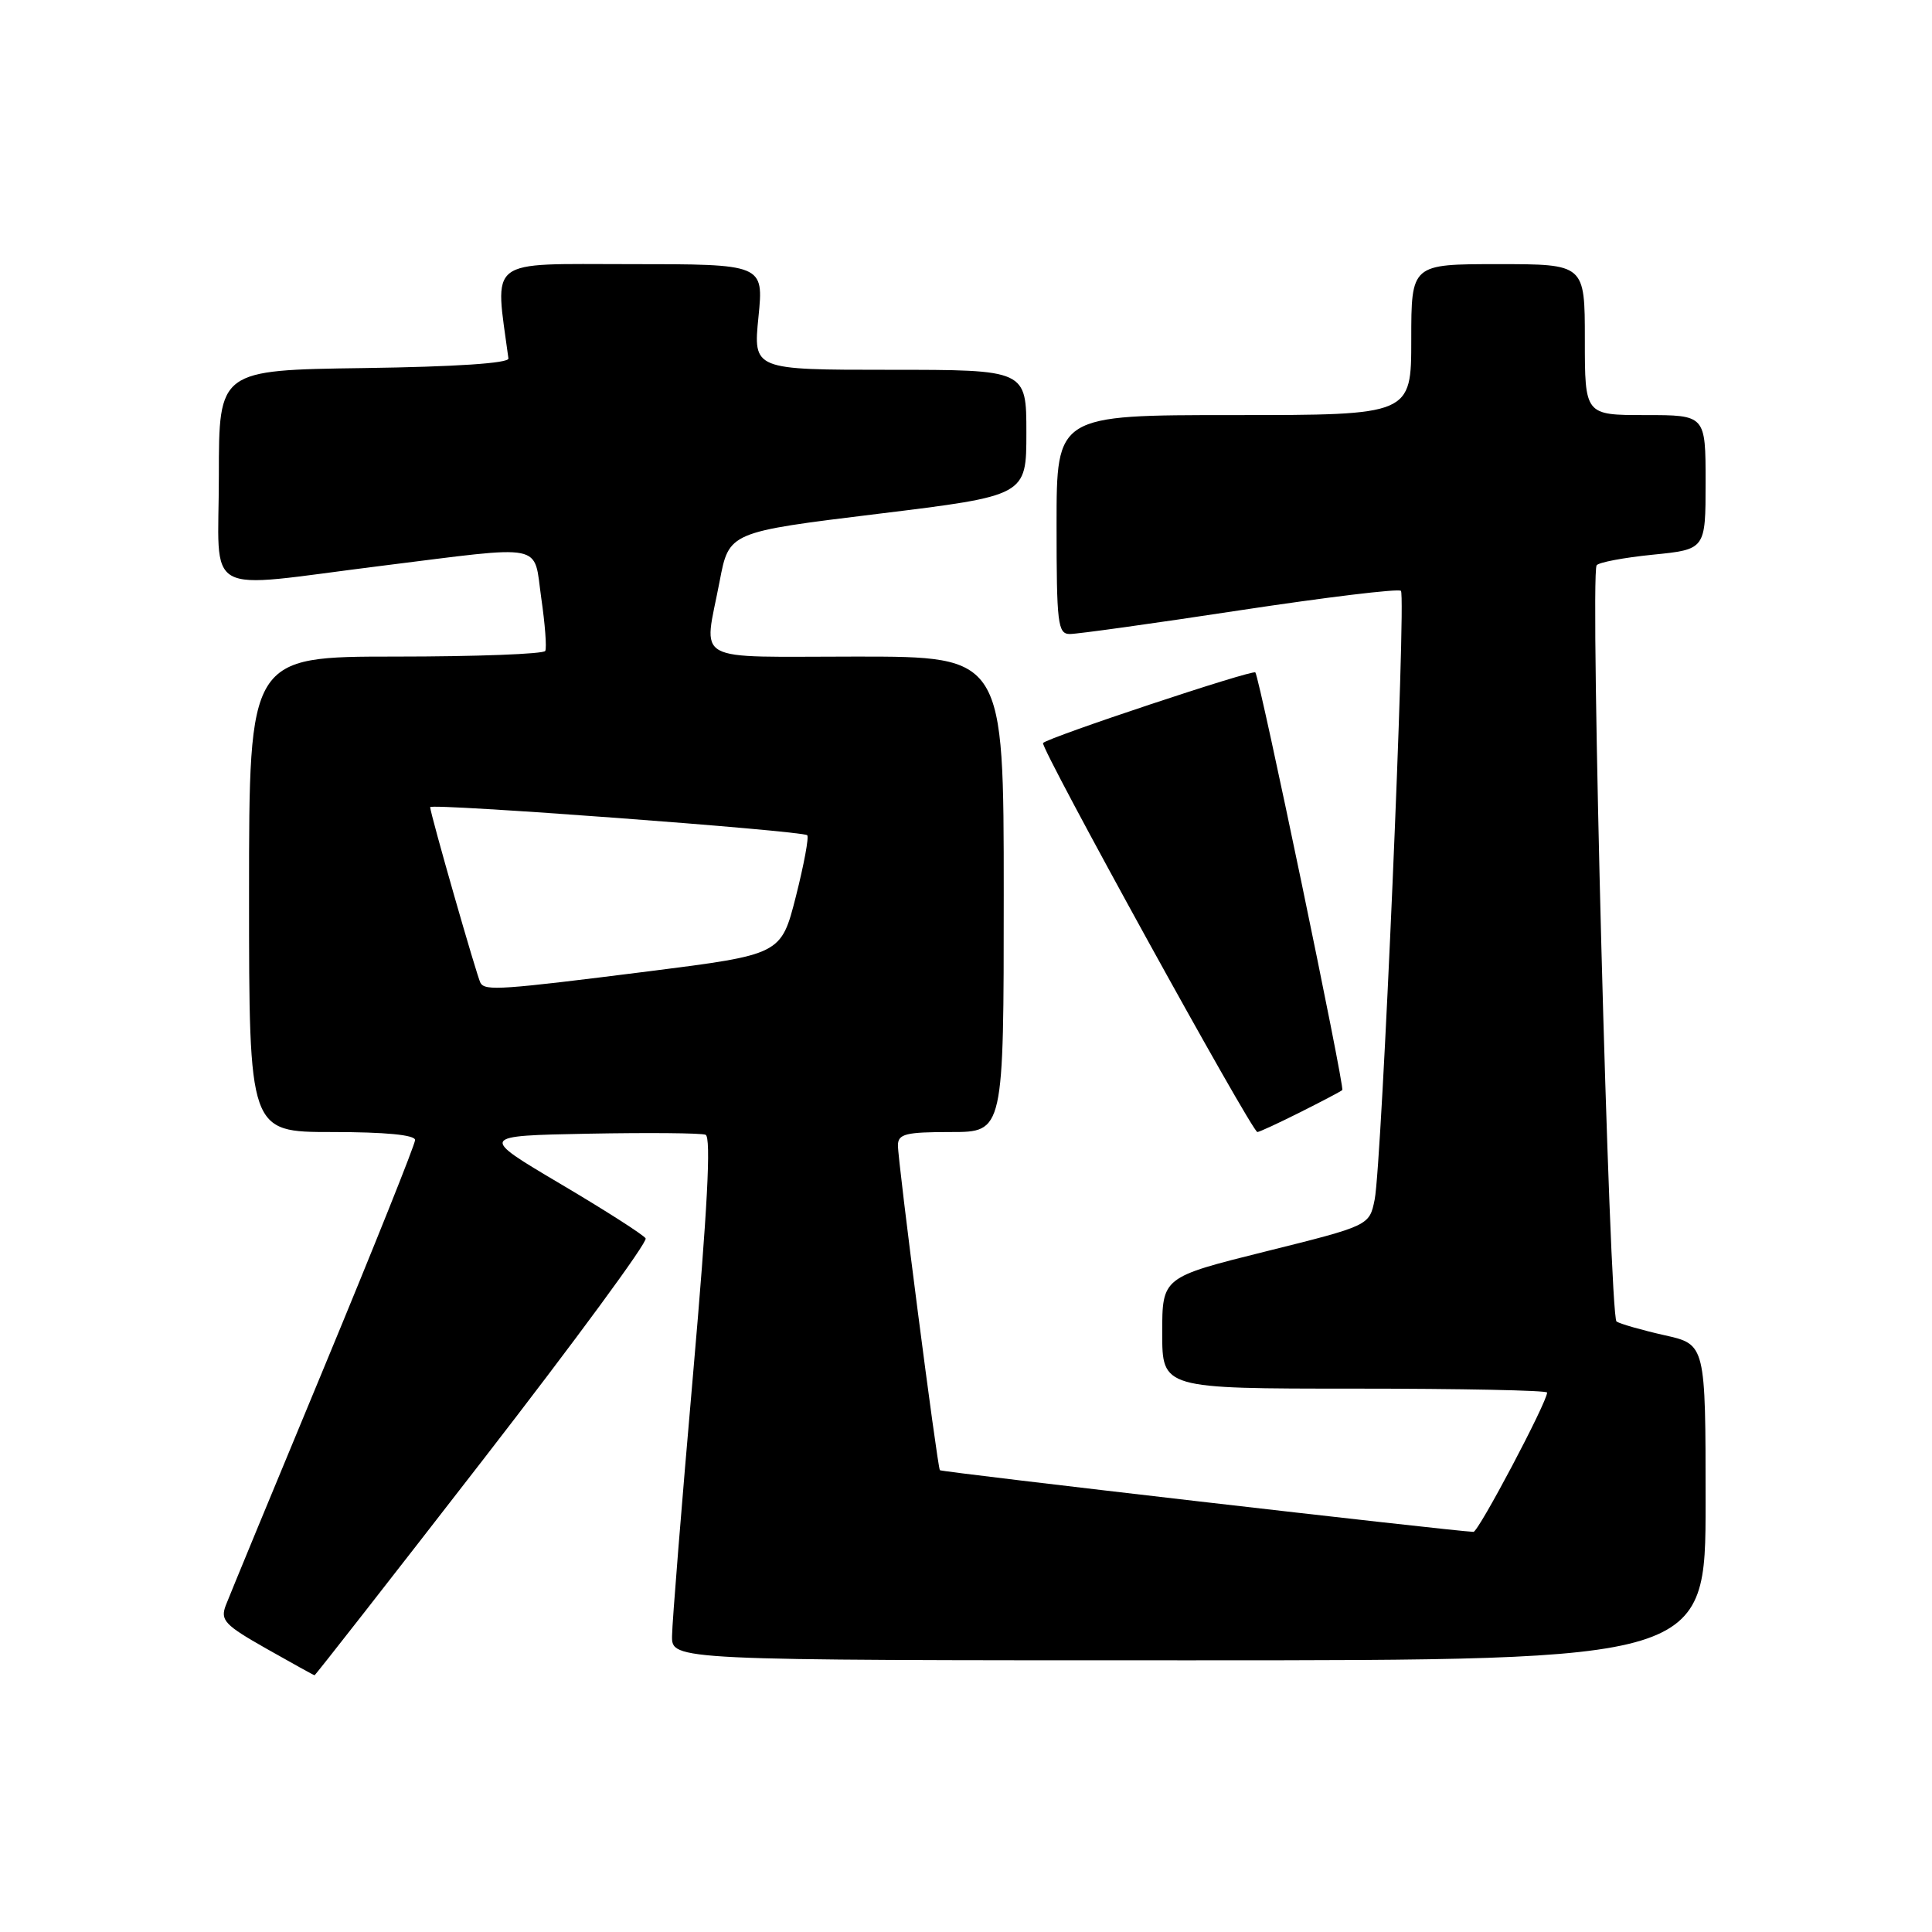 <?xml version="1.0" encoding="UTF-8" standalone="no"?>
<!DOCTYPE svg PUBLIC "-//W3C//DTD SVG 1.1//EN" "http://www.w3.org/Graphics/SVG/1.1/DTD/svg11.dtd" >
<svg xmlns="http://www.w3.org/2000/svg" xmlns:xlink="http://www.w3.org/1999/xlink" version="1.1" viewBox="0 0 256 256">
 <g >
 <path fill="currentColor"
d=" M 63.97 193.47 C 76.13 177.78 85.85 164.56 85.55 164.09 C 85.26 163.62 80.18 160.37 74.26 156.87 C 63.50 150.50 63.50 150.50 77.95 150.22 C 85.90 150.07 92.89 150.13 93.49 150.36 C 94.25 150.65 93.74 160.25 91.83 182.14 C 90.32 199.39 89.07 214.96 89.05 216.75 C 89.00 220.00 89.00 220.00 157.50 220.00 C 226.00 220.00 226.00 220.00 226.00 199.07 C 226.00 178.14 226.00 178.14 220.58 176.93 C 217.60 176.26 214.73 175.44 214.20 175.11 C 213.25 174.51 210.66 76.36 211.56 74.91 C 211.80 74.52 215.14 73.89 219.00 73.50 C 226.00 72.80 226.00 72.80 226.00 63.90 C 226.00 55.00 226.00 55.00 218.00 55.00 C 210.00 55.00 210.00 55.00 210.00 45.00 C 210.00 35.00 210.00 35.00 198.50 35.00 C 187.00 35.00 187.00 35.00 187.00 45.00 C 187.00 55.00 187.00 55.00 163.50 55.00 C 140.00 55.00 140.00 55.00 140.00 69.50 C 140.00 82.64 140.16 84.00 141.75 84.01 C 142.71 84.02 152.85 82.61 164.27 80.87 C 175.70 79.14 185.31 77.97 185.63 78.29 C 186.35 79.01 183.10 154.23 182.15 158.95 C 181.45 162.40 181.45 162.40 167.72 165.82 C 154.00 169.24 154.00 169.24 154.00 176.62 C 154.00 184.00 154.00 184.00 179.50 184.00 C 193.53 184.00 205.00 184.23 205.00 184.52 C 205.00 185.79 195.90 203.00 195.24 202.98 C 192.64 202.90 124.74 195.06 124.54 194.81 C 124.20 194.36 118.96 153.83 118.98 151.75 C 119.00 150.25 120.01 150.00 126.00 150.00 C 133.00 150.00 133.00 150.00 133.00 118.50 C 133.00 87.00 133.00 87.00 113.50 87.00 C 91.30 87.00 93.25 88.08 95.36 77.00 C 96.60 70.50 96.60 70.50 116.30 68.09 C 136.00 65.68 136.00 65.68 136.00 57.34 C 136.00 49.00 136.00 49.00 117.90 49.00 C 99.80 49.00 99.80 49.00 100.50 42.00 C 101.20 35.00 101.20 35.00 83.53 35.00 C 64.27 35.00 65.56 34.00 67.37 47.50 C 67.45 48.13 60.35 48.60 48.25 48.77 C 29.00 49.04 29.00 49.04 29.00 63.02 C 29.00 79.45 26.38 77.99 50.44 74.99 C 72.59 72.23 70.66 71.84 71.72 79.25 C 72.22 82.69 72.46 85.84 72.25 86.25 C 72.05 86.66 63.13 87.00 52.44 87.00 C 33.00 87.00 33.00 87.00 33.00 118.50 C 33.00 150.00 33.00 150.00 44.00 150.00 C 51.06 150.00 55.00 150.38 55.00 151.06 C 55.00 151.64 49.55 165.25 42.89 181.31 C 36.22 197.36 30.39 211.50 29.92 212.71 C 29.17 214.69 29.75 215.31 35.29 218.45 C 38.70 220.38 41.58 221.98 41.68 221.98 C 41.78 221.99 51.81 209.16 63.97 193.47 Z  M 172.28 147.38 C 175.15 145.94 177.66 144.62 177.86 144.44 C 178.22 144.12 166.92 89.85 166.34 89.10 C 166.02 88.68 138.99 97.67 138.21 98.45 C 137.74 98.93 165.88 150.00 166.61 150.00 C 166.86 150.00 169.41 148.82 172.28 147.38 Z  M 63.67 130.25 C 63.22 129.48 57.00 107.77 57.00 106.95 C 57.00 106.40 106.29 110.07 106.96 110.67 C 107.21 110.90 106.53 114.55 105.46 118.78 C 103.50 126.48 103.50 126.48 86.00 128.70 C 66.41 131.17 64.31 131.32 63.67 130.25 Z "/>
</g>
</svg>